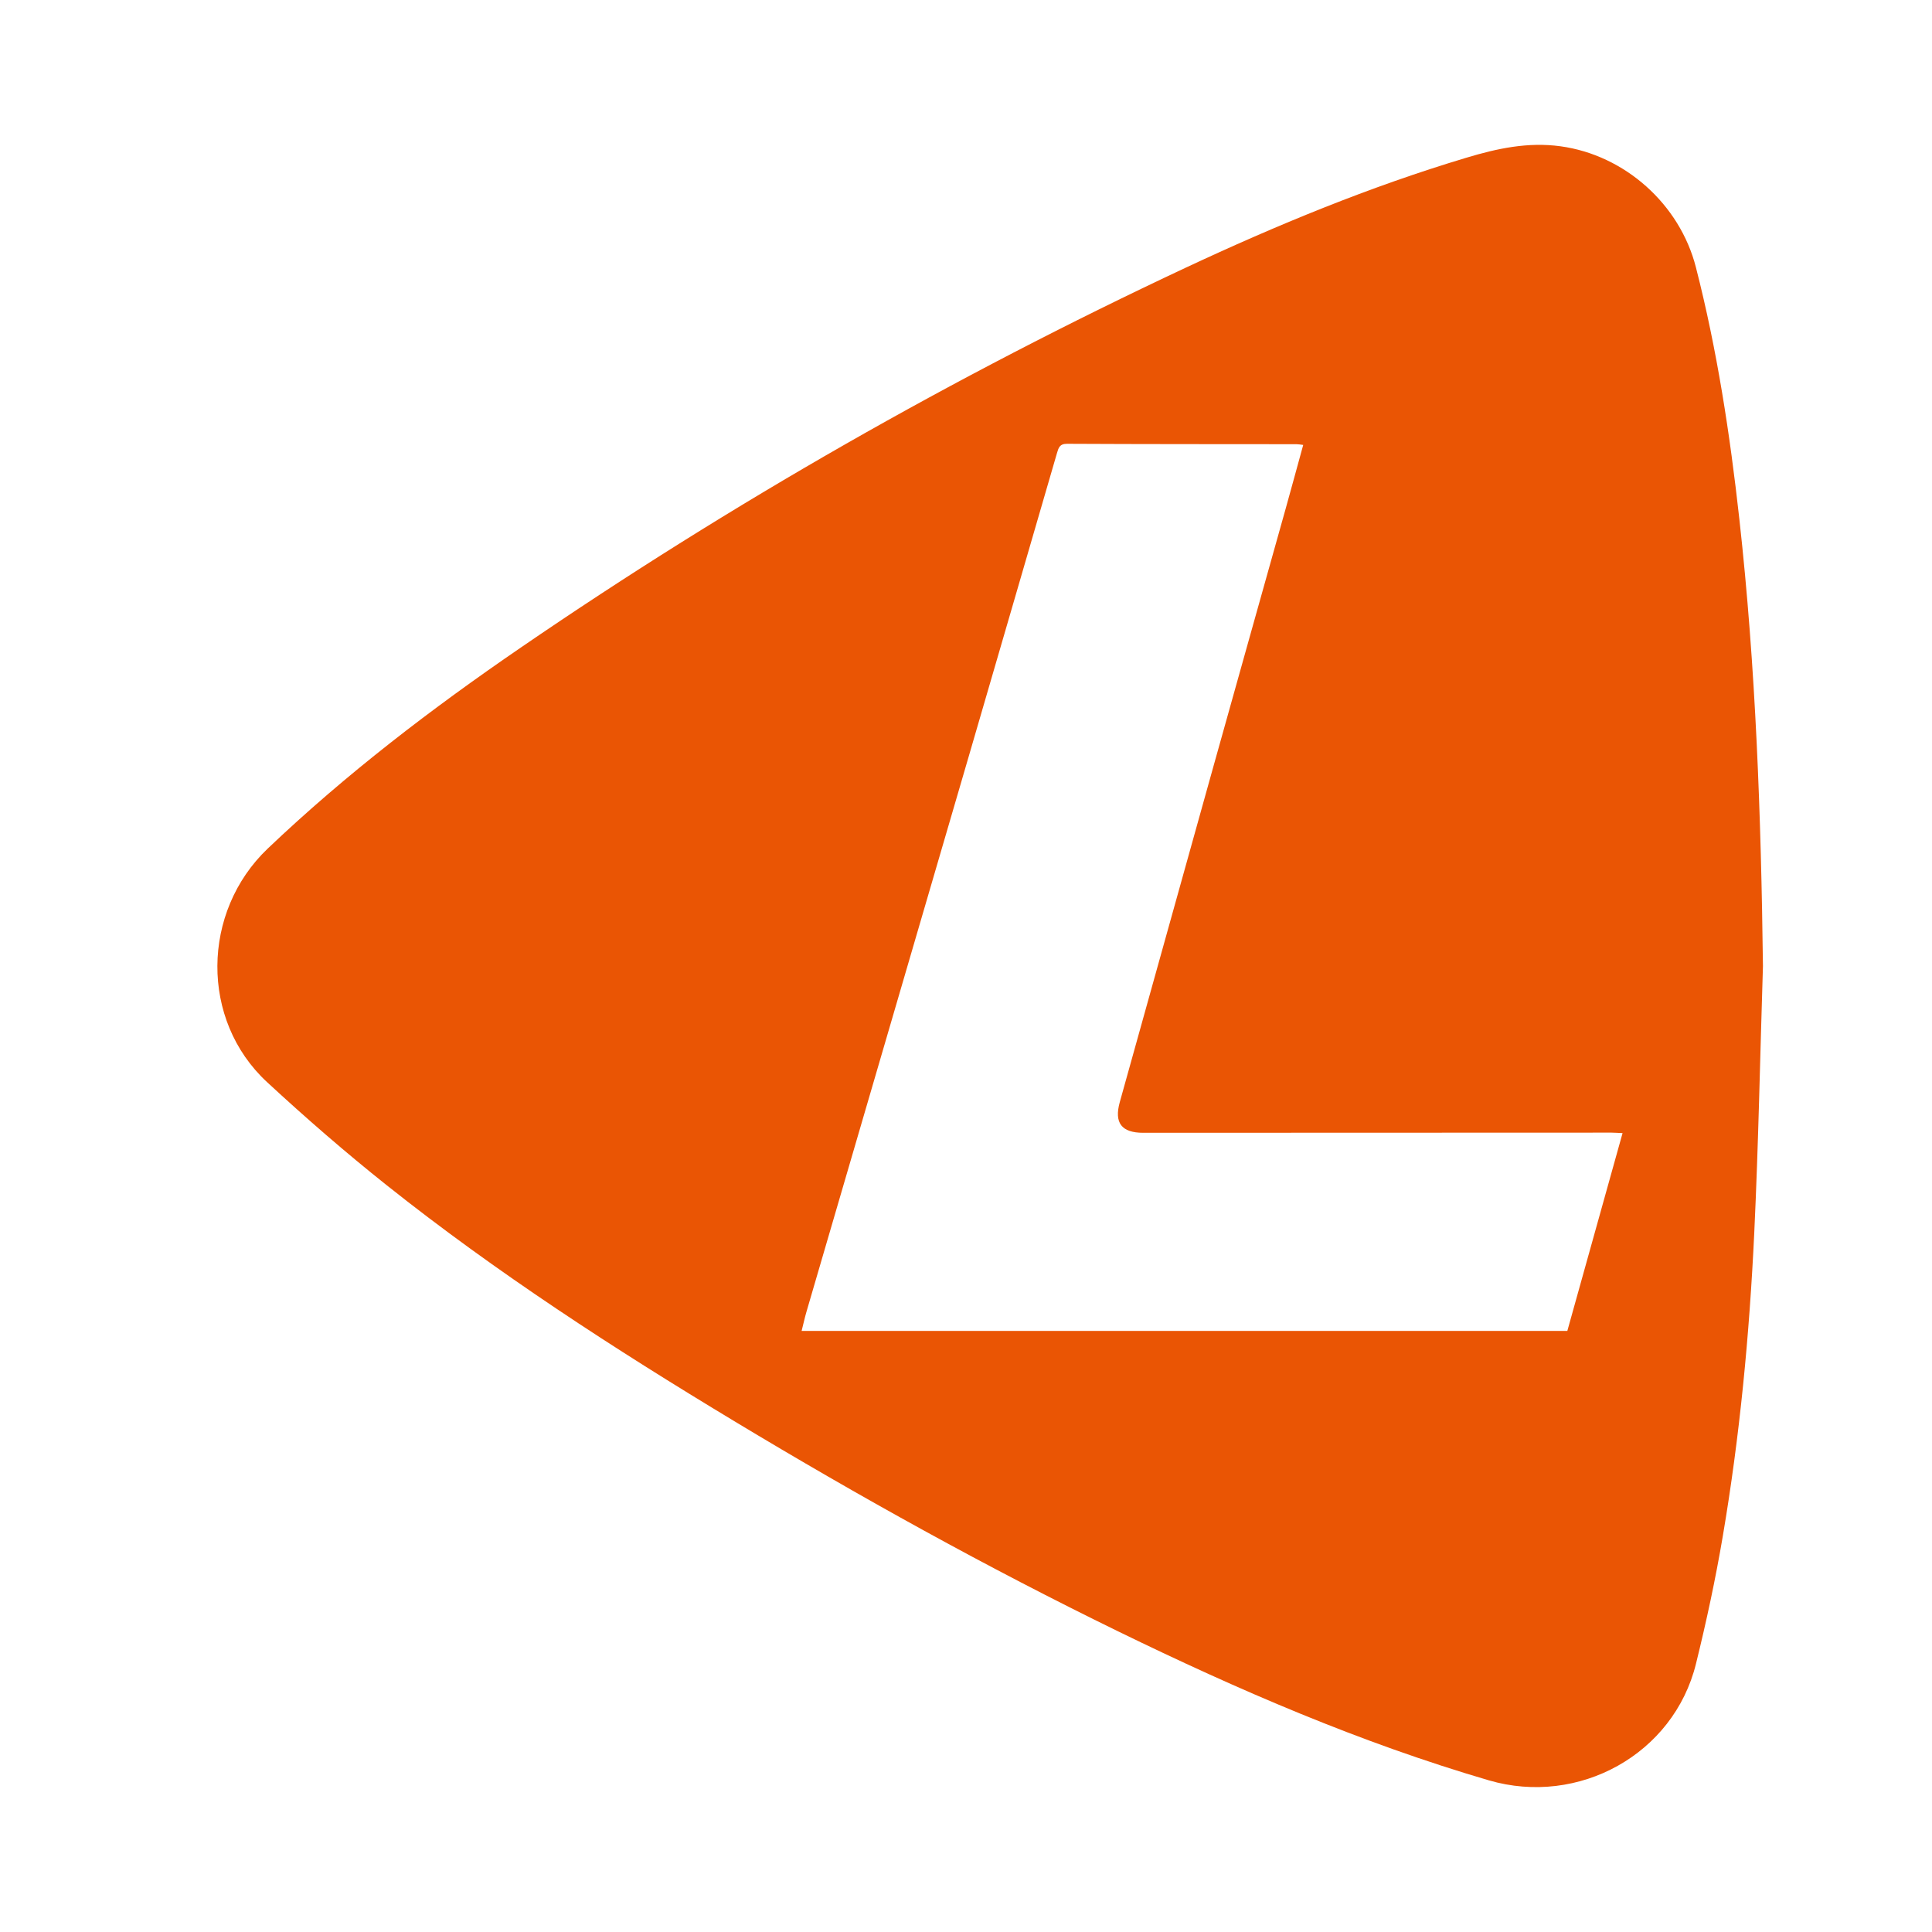 <svg width="24" height="24" viewBox="0 0 24 24" fill="none" xmlns="http://www.w3.org/2000/svg">
<path d="M21.607 6.449C21.49 5.395 21.331 4.349 21.067 3.32C20.867 2.537 20.184 1.926 19.384 1.817C18.98 1.762 18.599 1.844 18.217 1.959C17.016 2.319 15.861 2.796 14.728 3.326C11.848 4.676 9.093 6.247 6.47 8.044C5.363 8.802 4.299 9.615 3.325 10.542C2.502 11.327 2.485 12.672 3.317 13.442C3.798 13.887 4.294 14.318 4.807 14.726C6.17 15.81 7.63 16.755 9.121 17.654C10.673 18.59 12.258 19.469 13.889 20.265C15.38 20.992 16.898 21.648 18.495 22.116C19.611 22.442 20.791 21.792 21.068 20.668C21.197 20.145 21.311 19.616 21.401 19.084C21.613 17.837 21.732 16.579 21.792 15.316C21.844 14.212 21.865 13.106 21.9 12.001C21.877 10.145 21.812 8.294 21.607 6.449H21.607ZM19.469 16.533C16.294 16.533 13.136 16.533 9.958 16.533C9.98 16.448 9.996 16.371 10.018 16.296C10.689 13.998 11.361 11.7 12.032 9.403C12.399 8.145 12.764 6.887 13.13 5.629C13.149 5.566 13.161 5.513 13.254 5.513C14.205 5.518 15.156 5.517 16.107 5.518C16.13 5.518 16.154 5.523 16.189 5.527C16.115 5.796 16.044 6.058 15.971 6.319C15.672 7.386 15.372 8.452 15.074 9.519C14.686 10.91 14.298 12.301 13.91 13.692C13.839 13.949 13.932 14.072 14.202 14.072C16.141 14.071 18.08 14.07 20.019 14.07C20.059 14.07 20.1 14.074 20.156 14.076C19.926 14.899 19.698 15.714 19.47 16.533L19.469 16.533Z" fill="#EA5504"/>
</svg>
